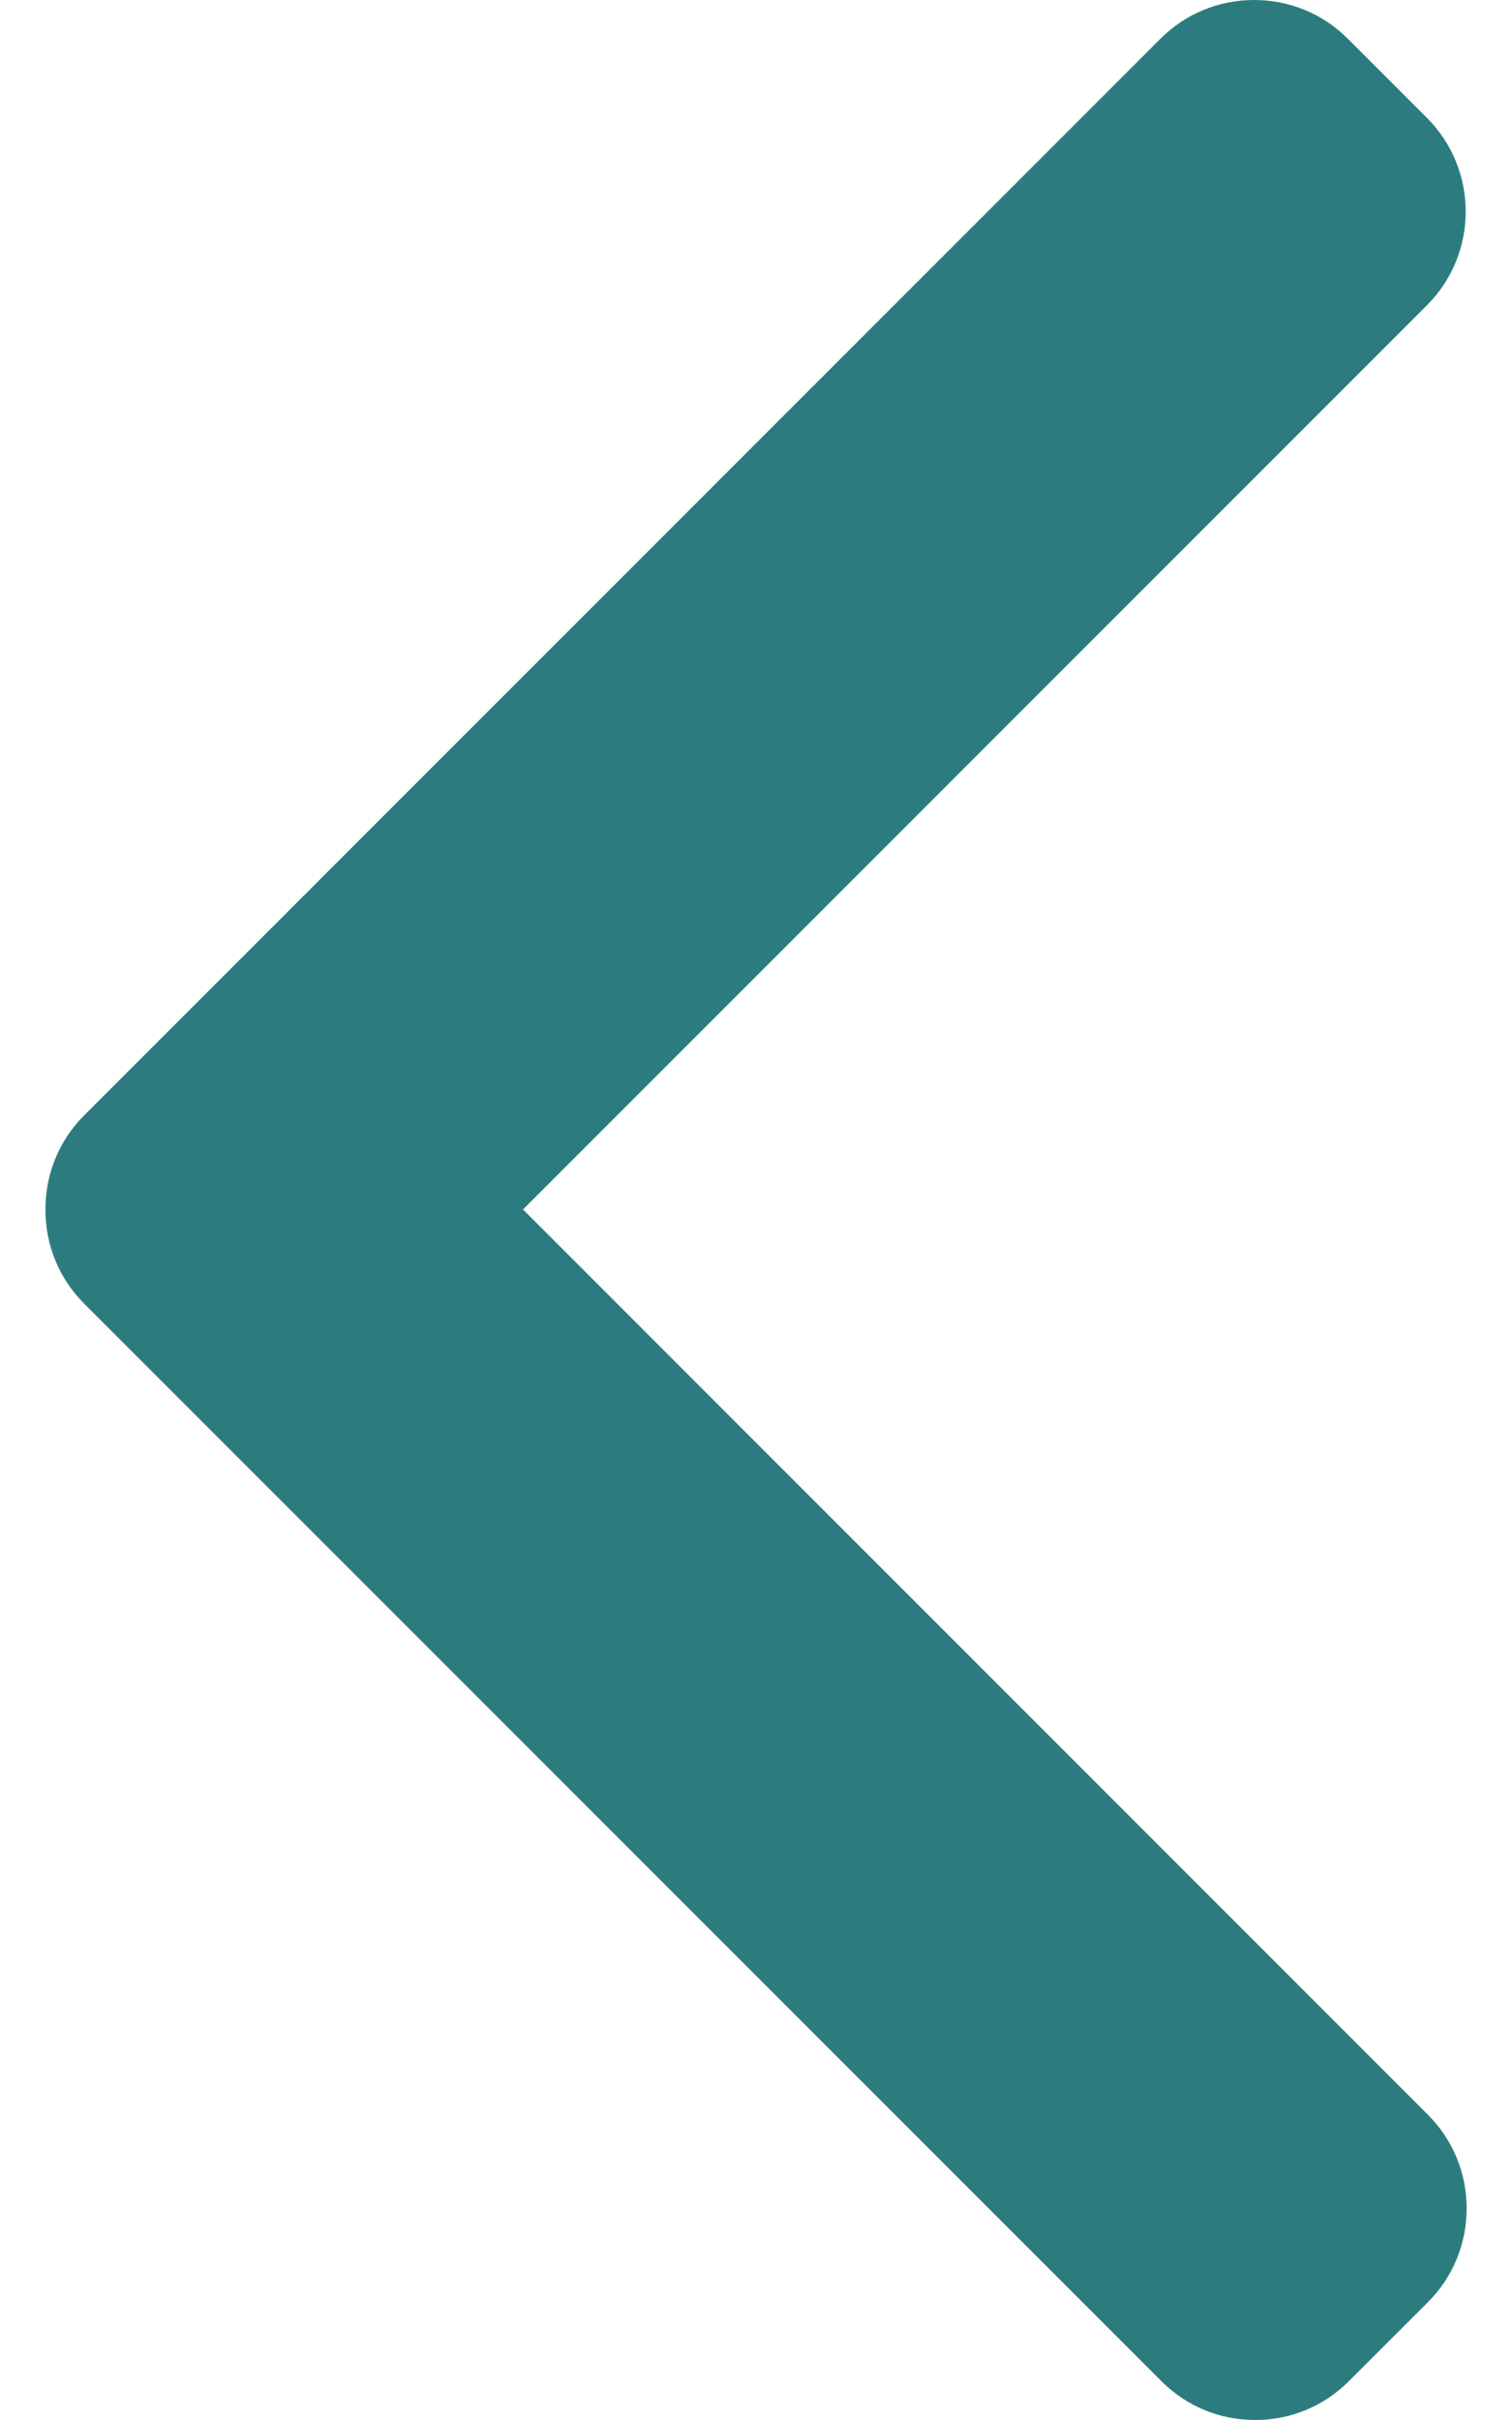 <svg width="20" height="32" viewBox="0 0 20 32" fill="none" xmlns="http://www.w3.org/2000/svg">
<path d="M1.111 14.751L15.351 0.511C15.681 0.182 16.12 0 16.589 0C17.058 0 17.498 0.182 17.827 0.511L18.876 1.56C19.558 2.243 19.558 3.353 18.876 4.035L6.918 15.993L18.889 27.965C19.218 28.294 19.4 28.734 19.4 29.202C19.4 29.671 19.218 30.111 18.889 30.441L17.84 31.489C17.511 31.818 17.071 32 16.603 32C16.134 32 15.694 31.818 15.365 31.489L1.111 17.236C0.781 16.905 0.6 16.463 0.601 15.994C0.6 15.523 0.781 15.082 1.111 14.751Z" fill="#2C7C7F"/>
</svg>
